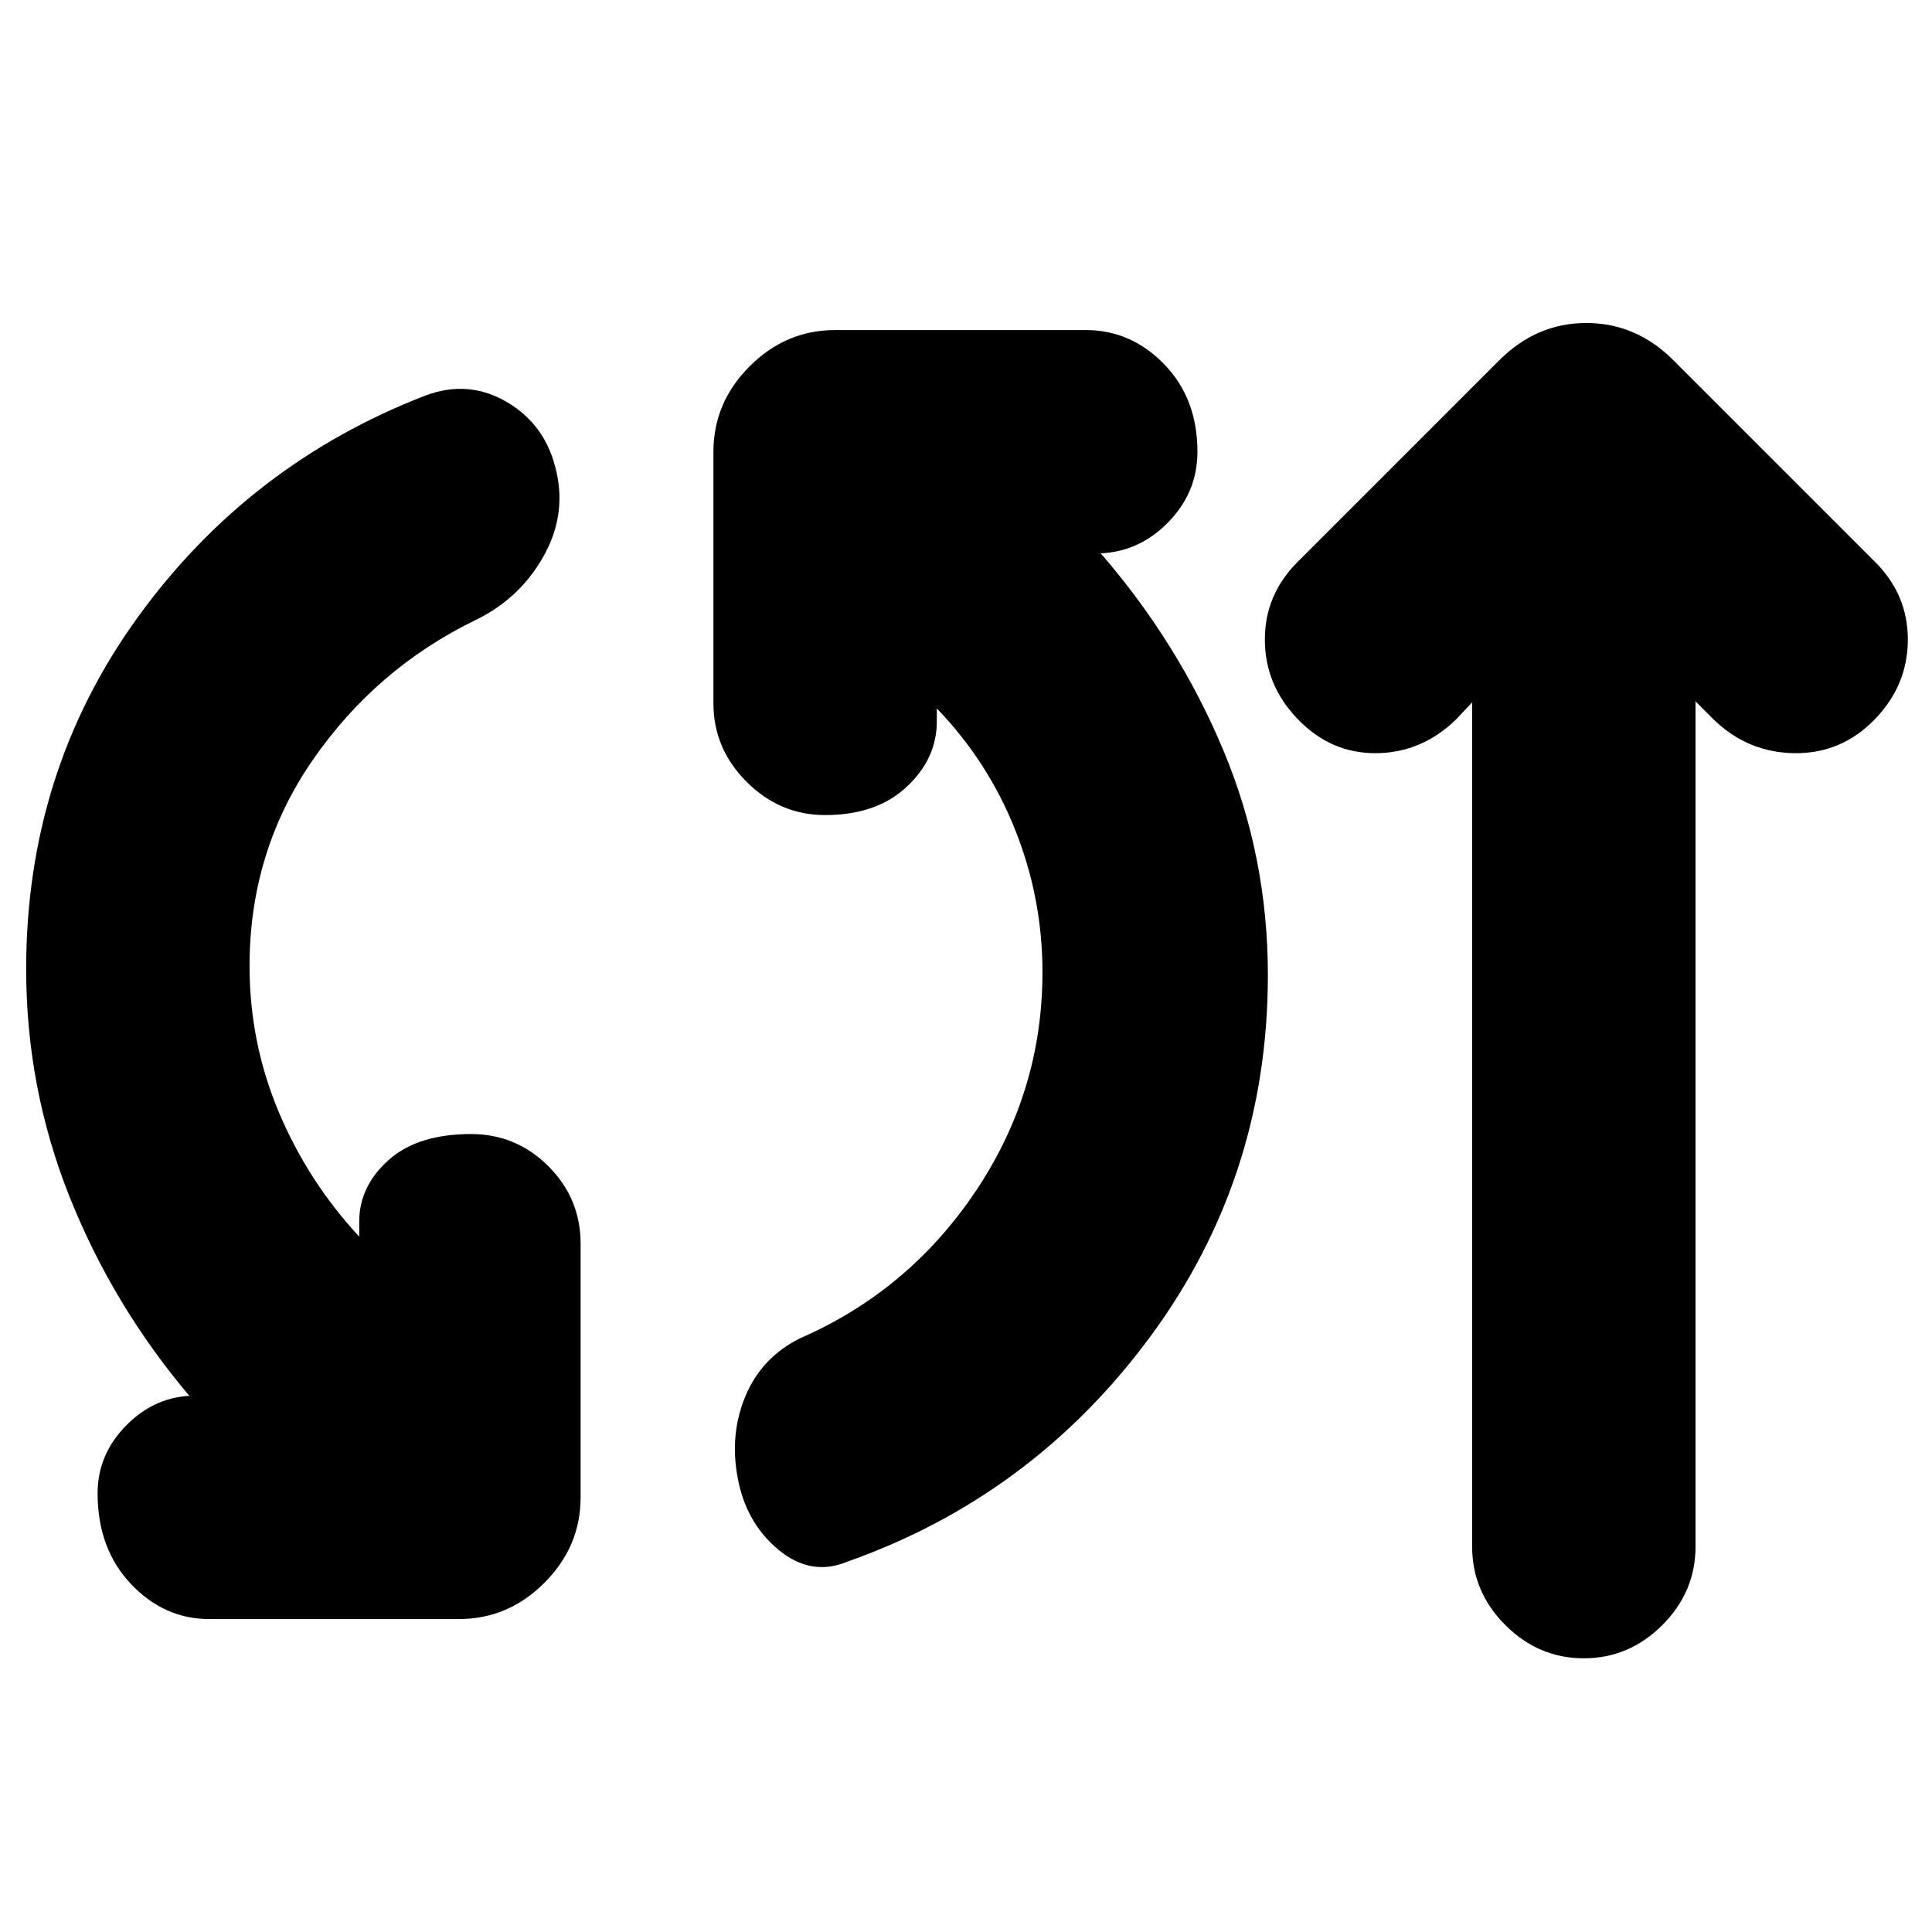 <svg xmlns="http://www.w3.org/2000/svg" height="24" viewBox="0 -960 960 960" width="24"><path d="M104-155.5q-22.5 0-39-17.5t-16.5-45q0-19.5 14.5-34t34-14.5h-3q-38-45-59.5-99T13-478.5q0-98 55.25-174.5T211.5-763.5q21.5-8 40.75 3.5t24.25 34.5q5 22-6.75 42.5t-33.25 31q-49.5 24-81 69.5T124-480q0 38 14.5 72.5t40 62v-7.5q0-17.5 14.5-30.5t41-13q22.5 0 38.5 16t16 38.5v126q0 24.5-18 42.5t-42.5 18H104ZM421-184q-18 7.5-34.25-6t-20.25-36q-4-21.5 4-40.5t27-28.5q54-23.5 87.25-73T518-477q0-36.5-13.5-70.5t-39-60.5v6.5q0 18.5-15 32.5T410-555q-22.5 0-39-16.5t-16.5-39v-125q0-24.5 18-42.5t42.5-18h124.5q22.5 0 39 17t16.5 43.5q0 20.5-15 35.5t-35.5 15h2.5q38.5 44.5 60.75 97.5t22.25 112q0 100.5-58.5 179.75T421-184Zm310.5-427-8 8.5q-17 16.5-39.5 16.75t-39-16.75q-16.5-17-16.5-39.75t17-39.25L745-781q18.5-18.5 43.25-18.5T831.5-781l99.5 99.5q17 16.5 17 39.25t-16.5 39.75q-16.5 17-39.75 16.75T851.5-602.5l-9-9v420q0 22.5-16.5 39T787-136q-22.5 0-39-16.5t-16.5-39V-611Z"/></svg>